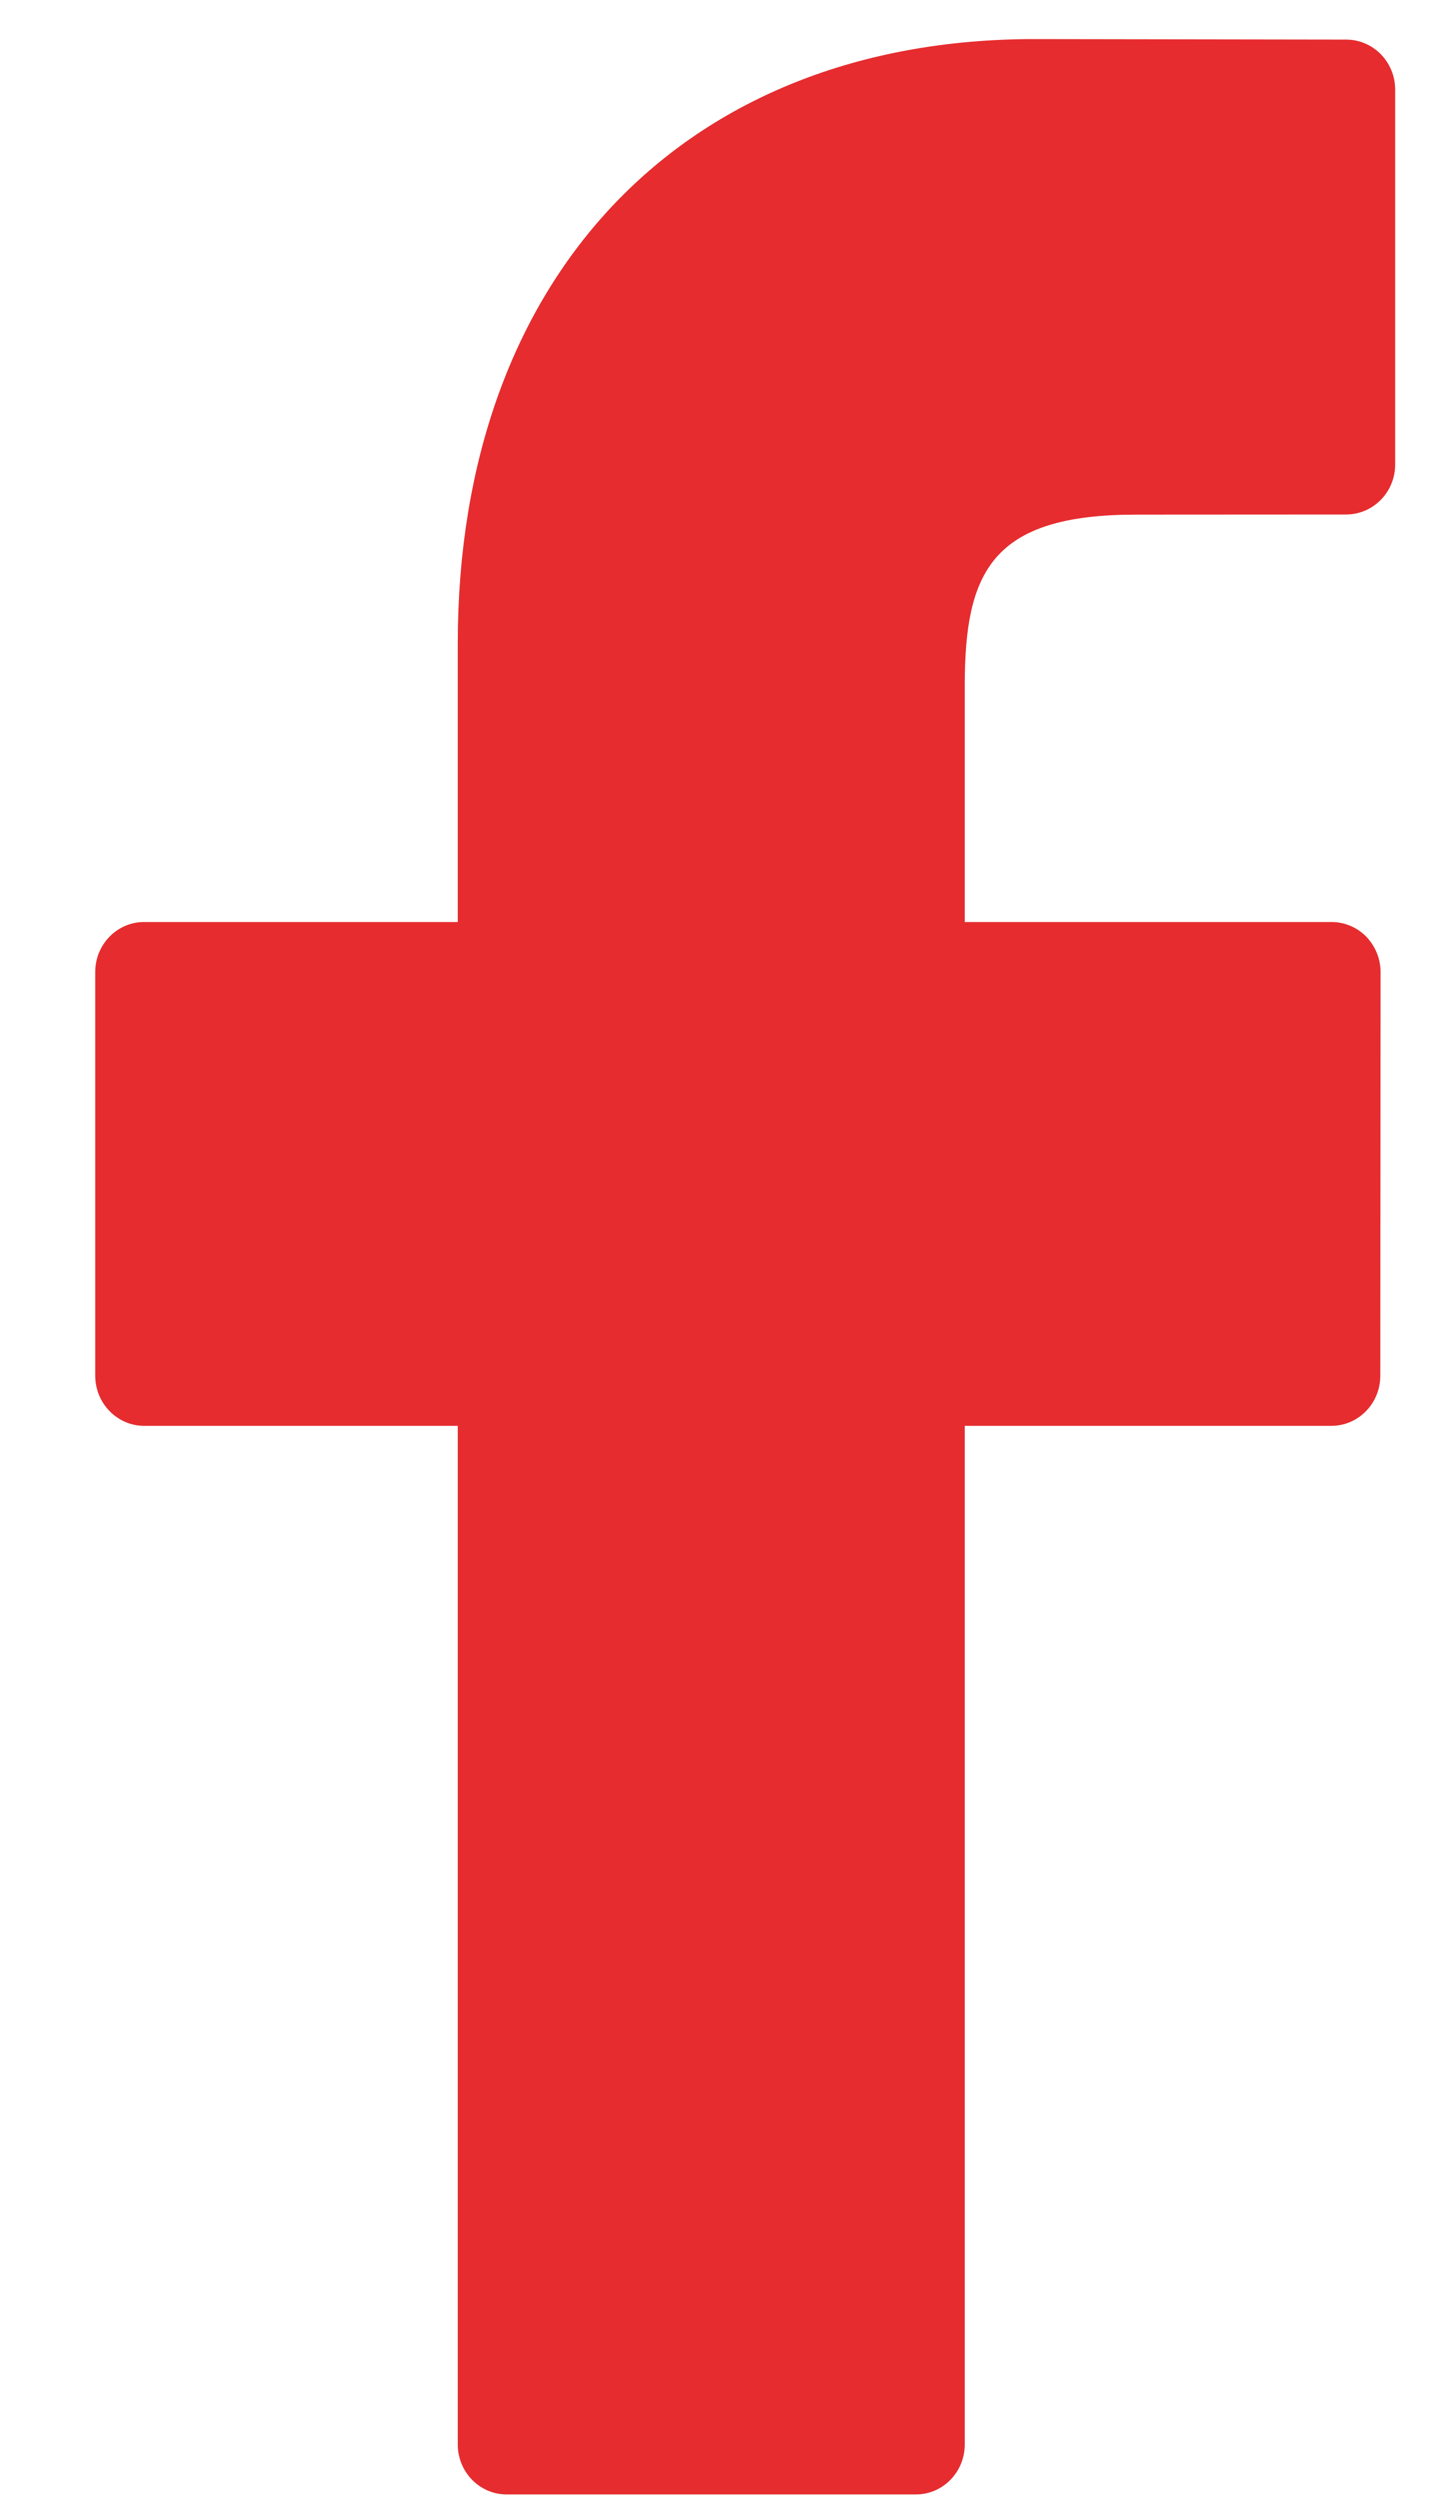 <svg width="11" height="19" viewBox="0 0 11 19" fill="none" xmlns="http://www.w3.org/2000/svg">
<path d="M10.234 0.301L7.863 0.297C5.2 0.297 3.48 2.099 3.48 4.889V7.007H1.096C0.89 7.007 0.724 7.177 0.724 7.387V10.455C0.724 10.665 0.891 10.836 1.096 10.836H3.48V18.577C3.48 18.787 3.646 18.957 3.852 18.957H6.962C7.168 18.957 7.334 18.787 7.334 18.577V10.836H10.121C10.327 10.836 10.493 10.665 10.493 10.455L10.495 7.387C10.495 7.286 10.455 7.19 10.386 7.118C10.316 7.047 10.221 7.007 10.122 7.007H7.334V5.212C7.334 4.349 7.536 3.911 8.636 3.911L10.233 3.91C10.439 3.91 10.606 3.74 10.606 3.53V0.681C10.606 0.471 10.439 0.301 10.234 0.301Z" fill="#E62C2E"/>
</svg>
